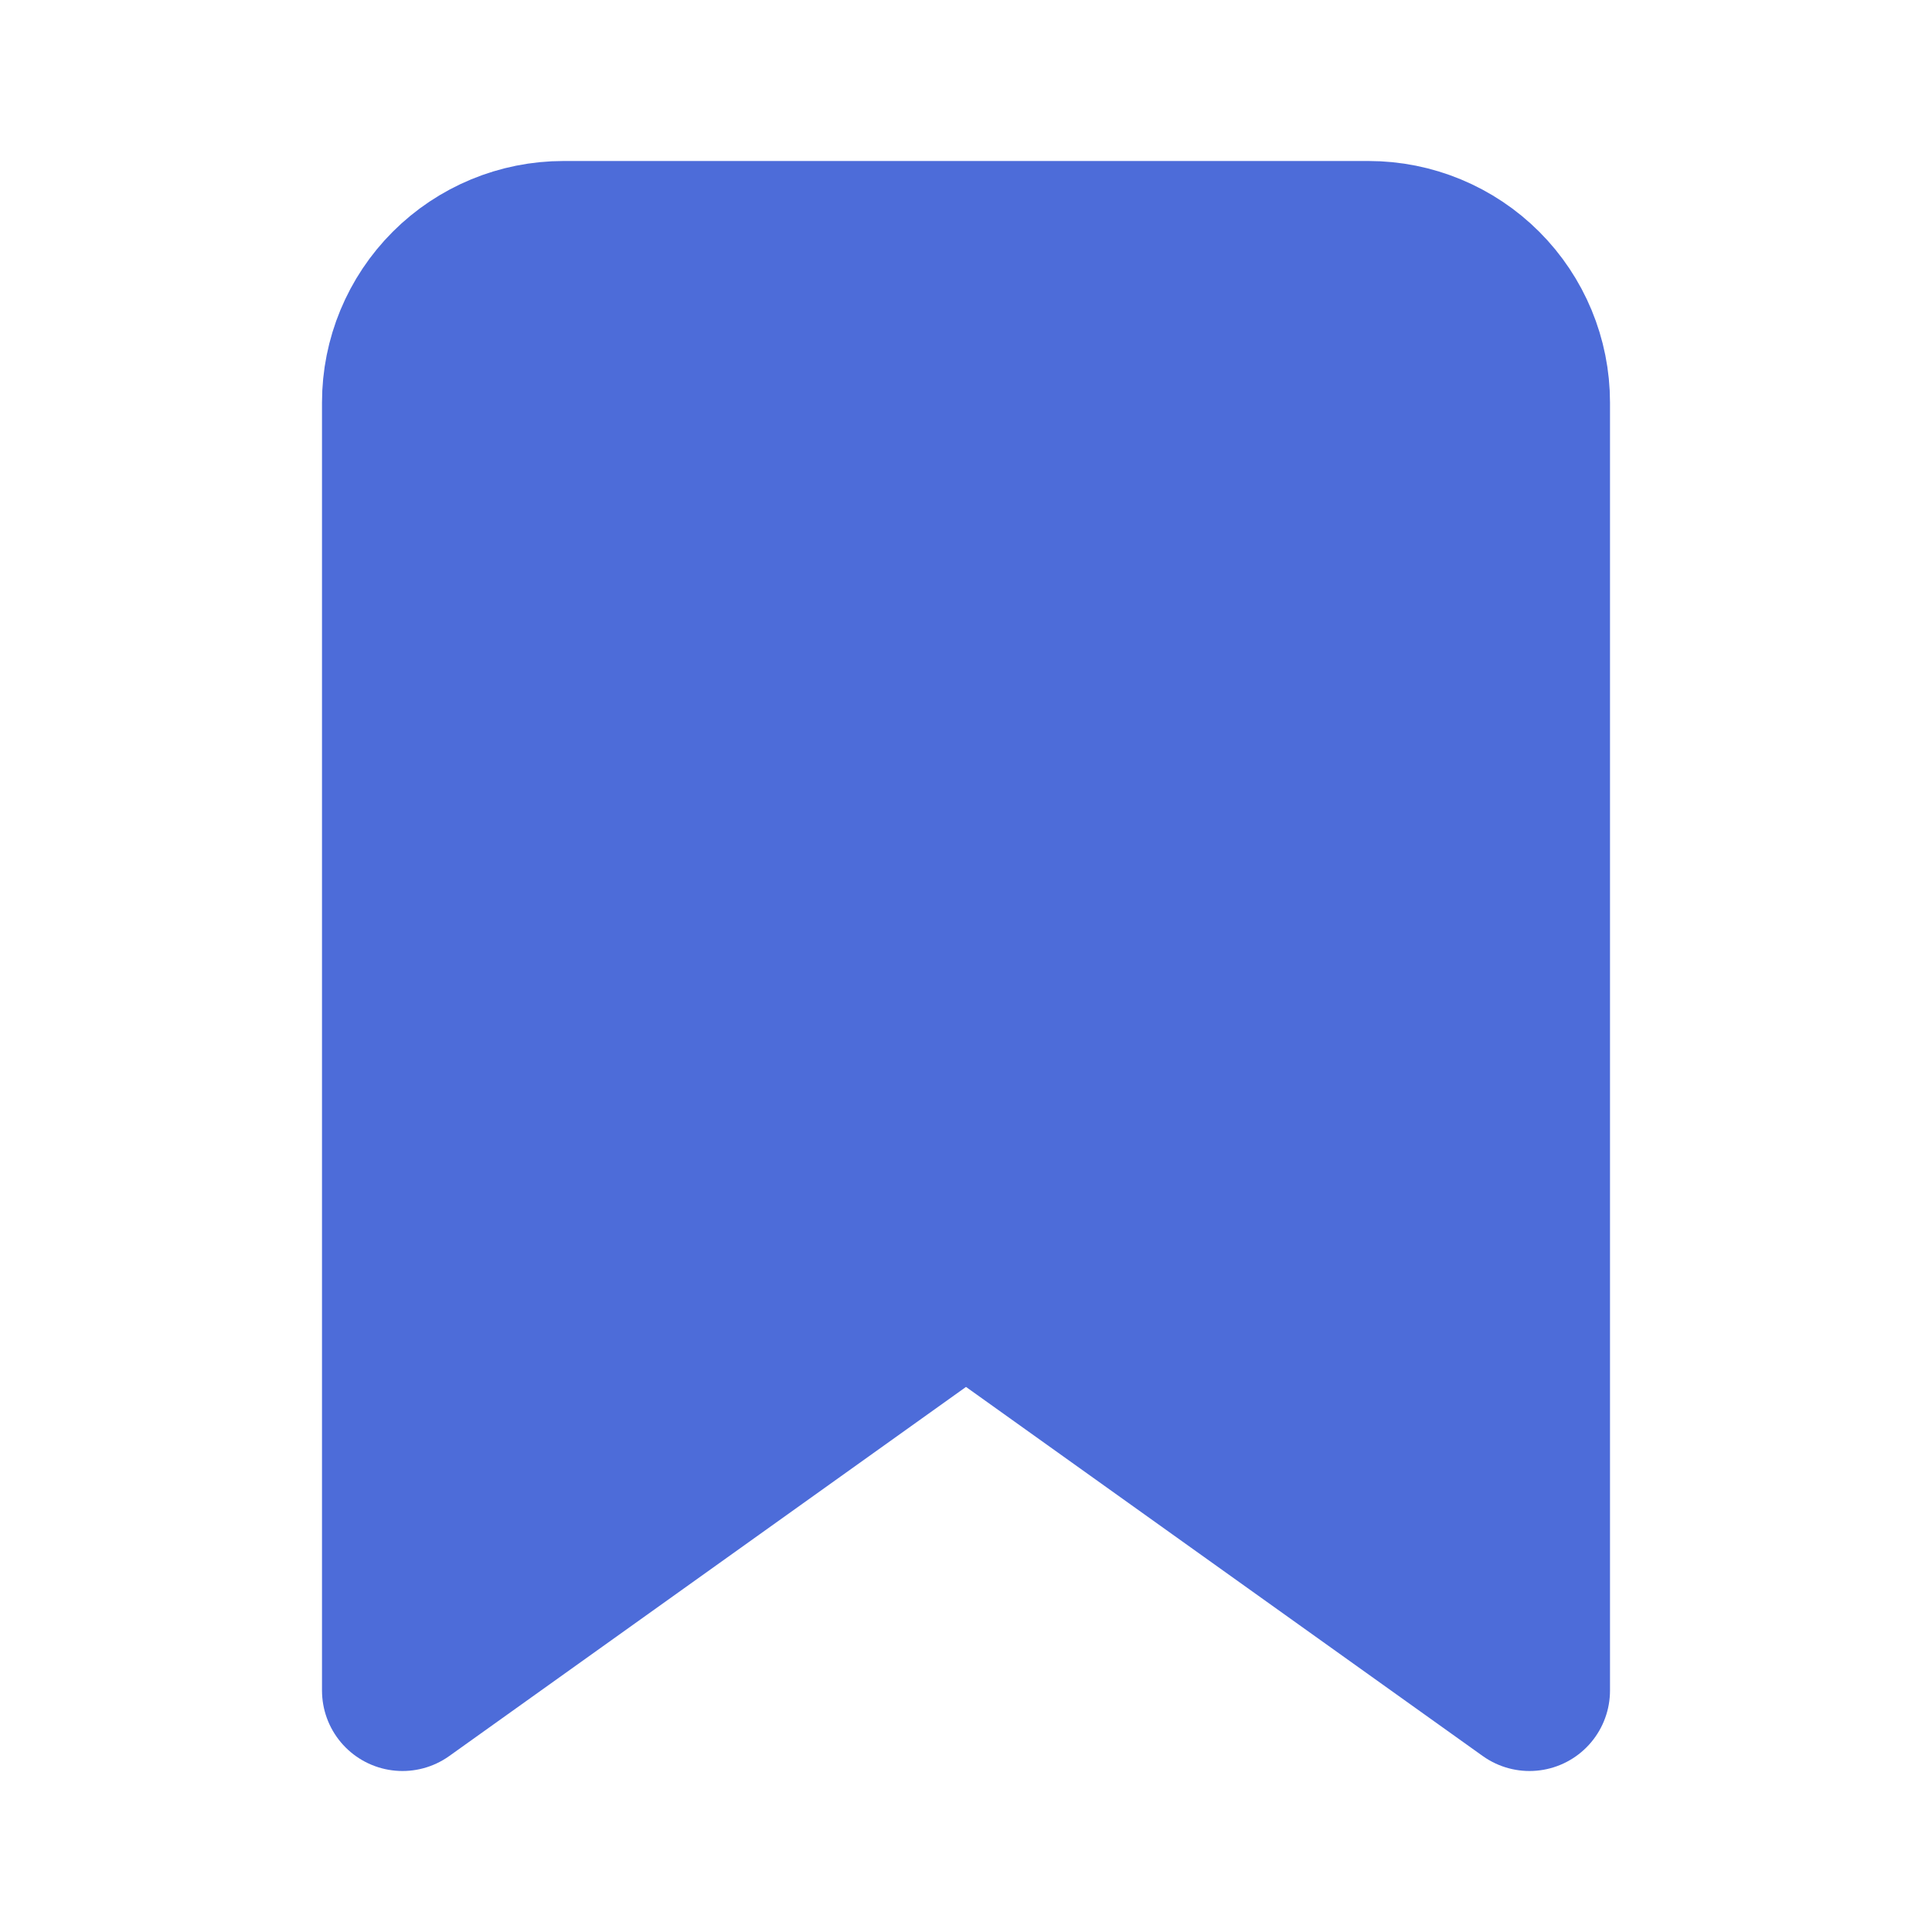 <svg width="24" height="24" viewBox="0 0 24 24" fill="#4D6CD9" xmlns="http://www.w3.org/2000/svg">
<path d="M19 21L12 16L5 21V5C5 4.47 5.211 3.961 5.586 3.586C5.961 3.211 6.47 3 7 3H17C17.53 3 18.039 3.211 18.414 3.586C18.789 3.961 19 4.47 19 5V21Z" stroke="#4D6CD9" stroke-width="2" stroke-linecap="round" stroke-linejoin="round"/>
</svg>
